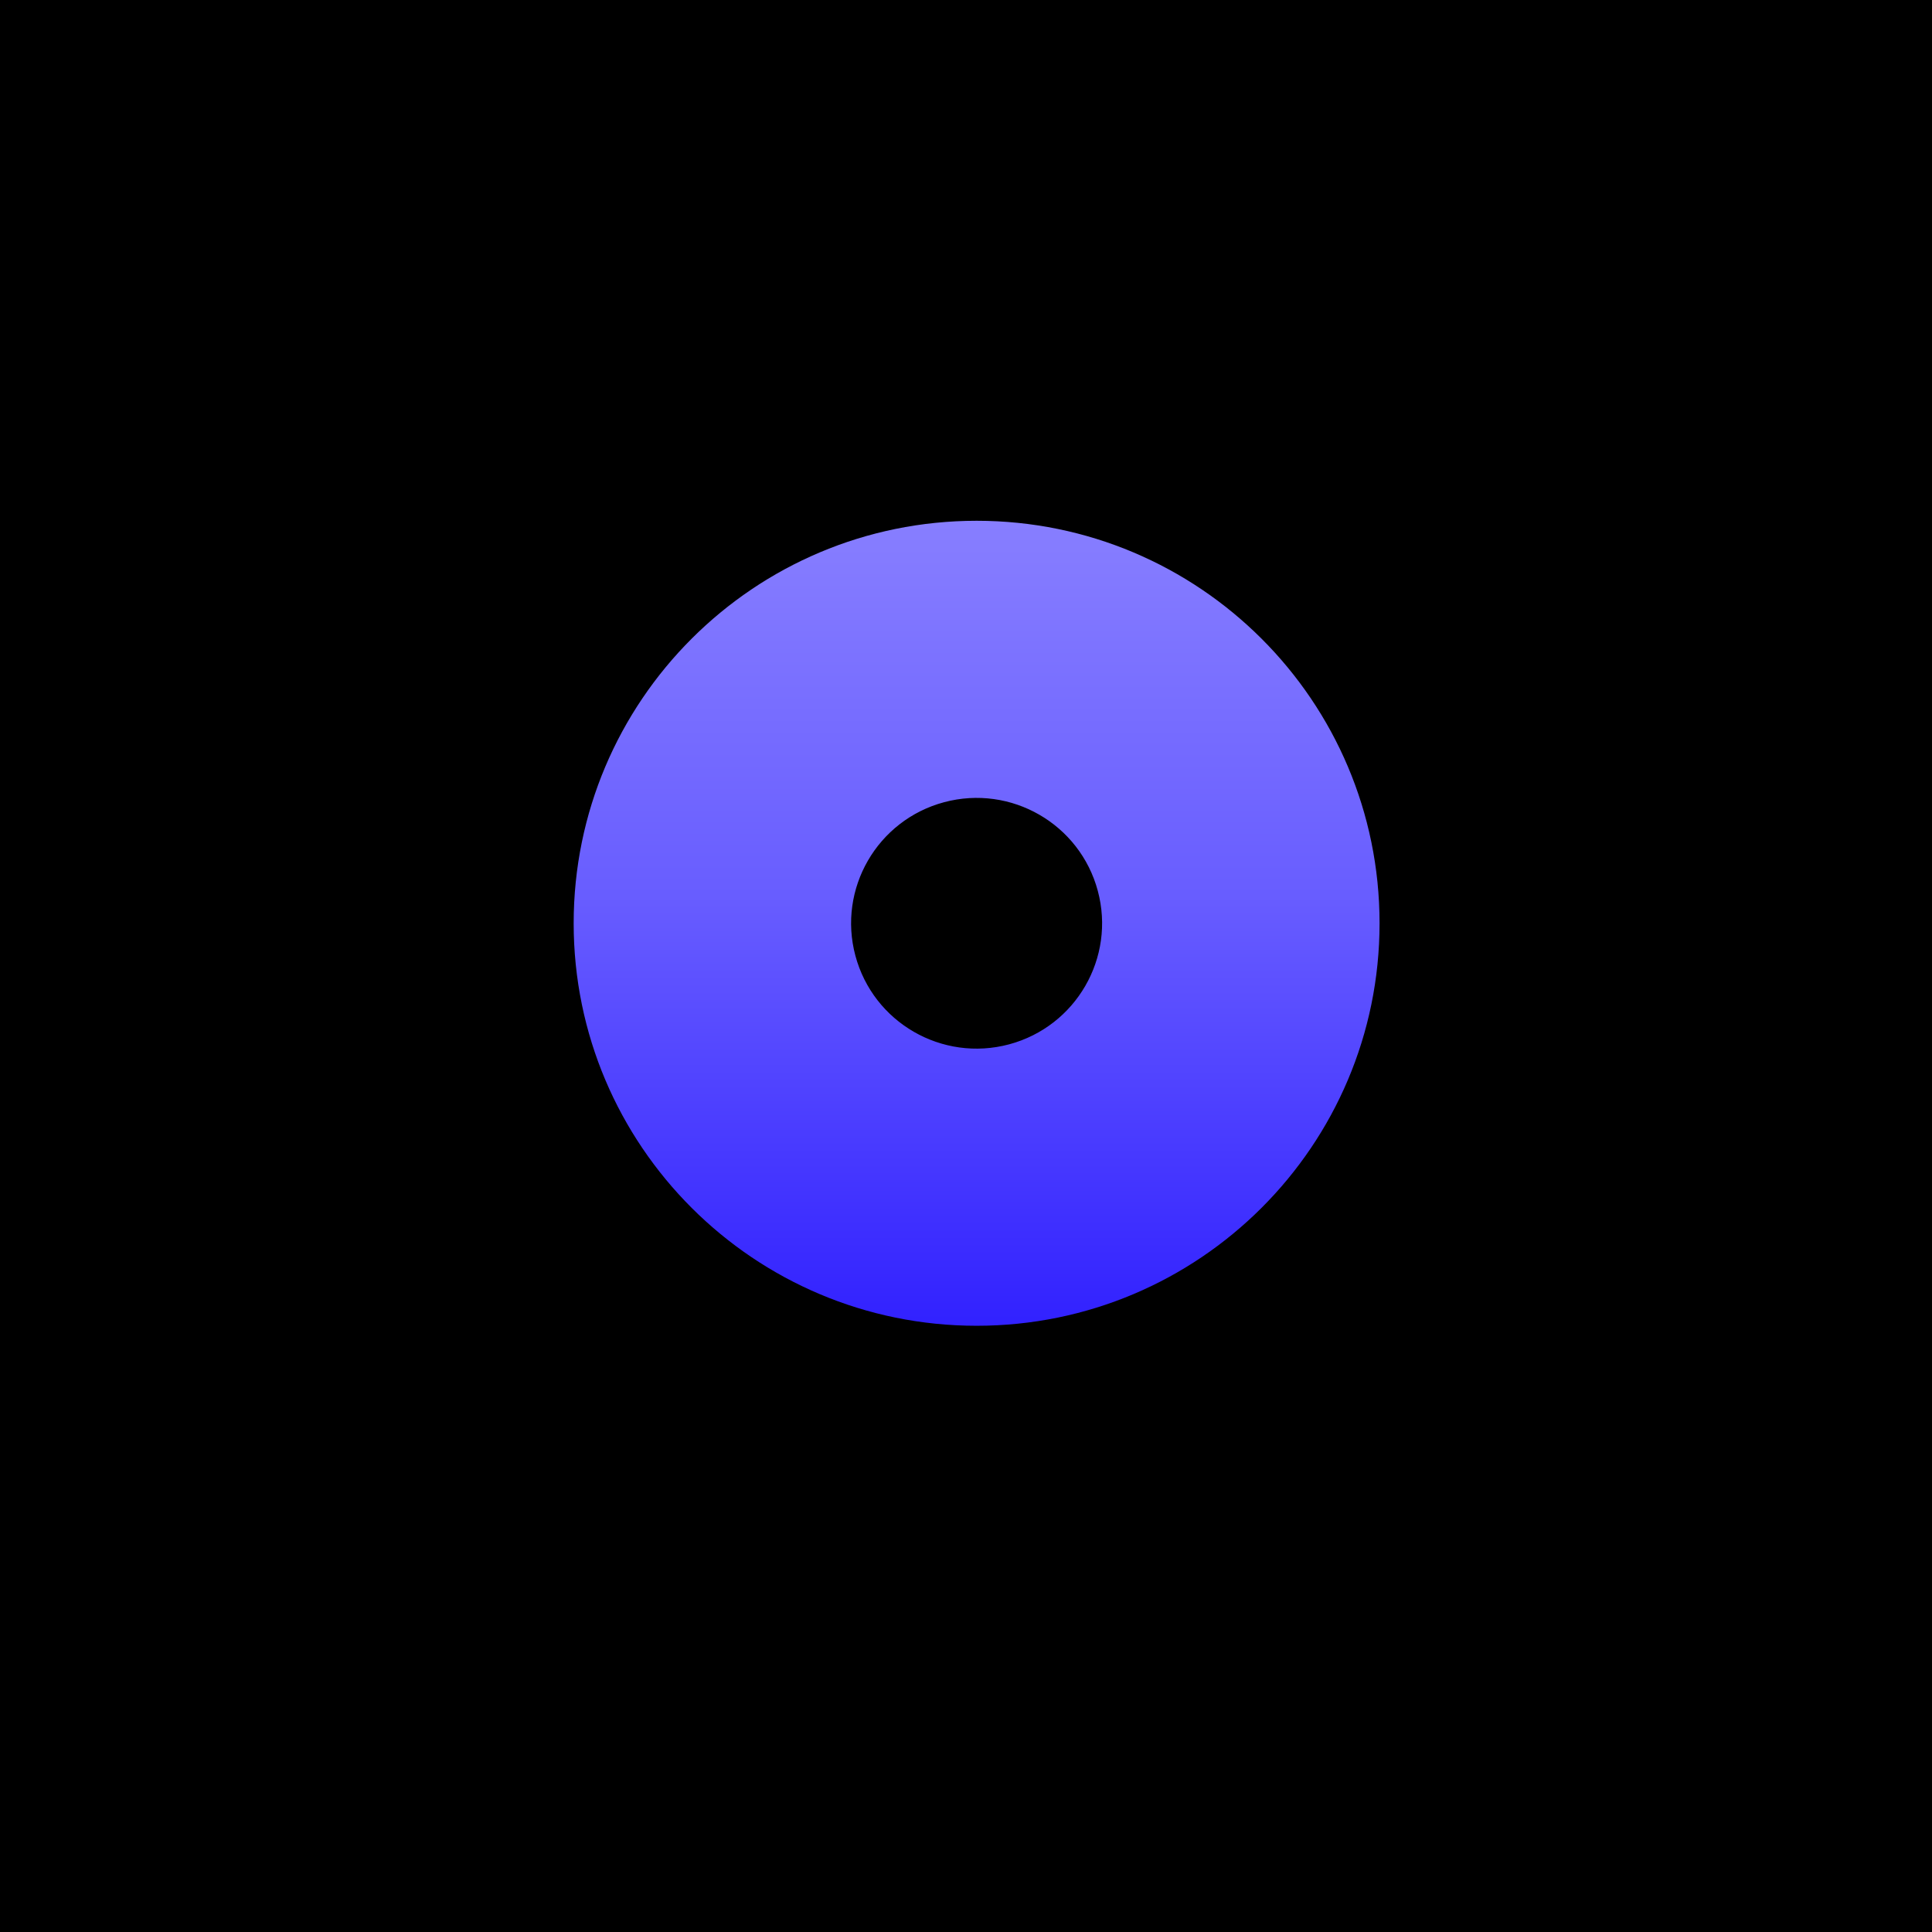 <svg xmlns="http://www.w3.org/2000/svg" xmlns:xlink="http://www.w3.org/1999/xlink" width="500" zoomAndPan="magnify" viewBox="0 0 375 375" height="500" preserveAspectRatio="xMidYMid meet" version="1.0"><defs><clipPath id="f39f268c6a"><path d="M 111 101 L 268 101 L 268 258 L 111 258 Z M 111 101 " clip-rule="nonzero"/></clipPath><clipPath id="6d3811559e"><path d="M 256.473 179.207 C 256.473 216.121 226.516 246.047 189.559 246.047 C 152.602 246.047 122.645 216.121 122.645 179.207 C 122.645 142.289 152.602 112.363 189.559 112.363 C 226.516 112.363 256.473 142.289 256.473 179.207 Z M 267.77 179.207 C 267.77 222.352 232.754 257.332 189.559 257.332 C 146.363 257.332 111.348 222.352 111.348 179.207 C 111.348 136.059 146.363 101.082 189.559 101.082 C 232.754 101.082 267.77 136.059 267.77 179.207 Z M 232.711 144.184 C 232.711 148.648 229.086 152.266 224.617 152.266 C 220.148 152.266 216.527 148.648 216.527 144.184 C 216.527 139.719 220.148 136.102 224.617 136.102 C 229.086 136.102 232.711 139.719 232.711 144.184 Z M 166.031 185.504 C 169.512 198.48 182.867 206.184 195.863 202.707 C 208.855 199.227 216.566 185.887 213.082 172.91 C 209.602 159.93 196.246 152.227 183.254 155.707 C 170.262 159.184 162.551 172.523 166.031 185.504 Z M 155.121 188.422 C 160.215 207.422 179.766 218.695 198.785 213.605 C 217.805 208.516 229.09 188.988 223.996 169.988 C 218.898 150.988 199.352 139.715 180.332 144.805 C 161.312 149.895 150.023 169.426 155.121 188.422 Z M 155.121 188.422 " clip-rule="evenodd"/></clipPath><linearGradient x1="15" gradientTransform="matrix(5.214, 0, 0, 5.208, 111.348, 85.455)" y1="3" x2="15" gradientUnits="userSpaceOnUse" y2="33" id="eeda0521c0"><stop stop-opacity="1" stop-color="rgb(52.899%, 49.399%, 100%)" offset="0"/><stop stop-opacity="1" stop-color="rgb(52.797%, 49.289%, 100%)" offset="0.008"/><stop stop-opacity="1" stop-color="rgb(52.591%, 49.071%, 100%)" offset="0.016"/><stop stop-opacity="1" stop-color="rgb(52.386%, 48.853%, 100%)" offset="0.023"/><stop stop-opacity="1" stop-color="rgb(52.18%, 48.633%, 100%)" offset="0.031"/><stop stop-opacity="1" stop-color="rgb(51.976%, 48.415%, 100%)" offset="0.039"/><stop stop-opacity="1" stop-color="rgb(51.772%, 48.196%, 100%)" offset="0.047"/><stop stop-opacity="1" stop-color="rgb(51.566%, 47.978%, 100%)" offset="0.055"/><stop stop-opacity="1" stop-color="rgb(51.361%, 47.758%, 100%)" offset="0.062"/><stop stop-opacity="1" stop-color="rgb(51.157%, 47.54%, 100%)" offset="0.07"/><stop stop-opacity="1" stop-color="rgb(50.951%, 47.322%, 100%)" offset="0.078"/><stop stop-opacity="1" stop-color="rgb(50.746%, 47.104%, 100%)" offset="0.086"/><stop stop-opacity="1" stop-color="rgb(50.54%, 46.884%, 100%)" offset="0.094"/><stop stop-opacity="1" stop-color="rgb(50.336%, 46.666%, 100%)" offset="0.102"/><stop stop-opacity="1" stop-color="rgb(50.131%, 46.448%, 100%)" offset="0.109"/><stop stop-opacity="1" stop-color="rgb(49.925%, 46.228%, 100%)" offset="0.117"/><stop stop-opacity="1" stop-color="rgb(49.721%, 46.01%, 100%)" offset="0.125"/><stop stop-opacity="1" stop-color="rgb(49.515%, 45.792%, 100%)" offset="0.133"/><stop stop-opacity="1" stop-color="rgb(49.31%, 45.573%, 100%)" offset="0.141"/><stop stop-opacity="1" stop-color="rgb(49.106%, 45.354%, 100%)" offset="0.148"/><stop stop-opacity="1" stop-color="rgb(48.9%, 45.135%, 100%)" offset="0.156"/><stop stop-opacity="1" stop-color="rgb(48.695%, 44.917%, 100%)" offset="0.164"/><stop stop-opacity="1" stop-color="rgb(48.491%, 44.699%, 100%)" offset="0.172"/><stop stop-opacity="1" stop-color="rgb(48.285%, 44.479%, 100%)" offset="0.18"/><stop stop-opacity="1" stop-color="rgb(48.08%, 44.261%, 100%)" offset="0.188"/><stop stop-opacity="1" stop-color="rgb(47.874%, 44.043%, 100%)" offset="0.195"/><stop stop-opacity="1" stop-color="rgb(47.67%, 43.825%, 100%)" offset="0.203"/><stop stop-opacity="1" stop-color="rgb(47.466%, 43.605%, 100%)" offset="0.211"/><stop stop-opacity="1" stop-color="rgb(47.26%, 43.387%, 100%)" offset="0.219"/><stop stop-opacity="1" stop-color="rgb(47.055%, 43.169%, 100%)" offset="0.227"/><stop stop-opacity="1" stop-color="rgb(46.849%, 42.949%, 100%)" offset="0.234"/><stop stop-opacity="1" stop-color="rgb(46.645%, 42.731%, 100%)" offset="0.242"/><stop stop-opacity="1" stop-color="rgb(46.44%, 42.513%, 100%)" offset="0.25"/><stop stop-opacity="1" stop-color="rgb(46.234%, 42.294%, 100%)" offset="0.258"/><stop stop-opacity="1" stop-color="rgb(46.03%, 42.075%, 100%)" offset="0.266"/><stop stop-opacity="1" stop-color="rgb(45.825%, 41.856%, 100%)" offset="0.273"/><stop stop-opacity="1" stop-color="rgb(45.619%, 41.638%, 100%)" offset="0.281"/><stop stop-opacity="1" stop-color="rgb(45.415%, 41.42%, 100%)" offset="0.289"/><stop stop-opacity="1" stop-color="rgb(45.209%, 41.2%, 100%)" offset="0.297"/><stop stop-opacity="1" stop-color="rgb(45.004%, 40.982%, 100%)" offset="0.305"/><stop stop-opacity="1" stop-color="rgb(44.8%, 40.764%, 100%)" offset="0.312"/><stop stop-opacity="1" stop-color="rgb(44.594%, 40.544%, 100%)" offset="0.32"/><stop stop-opacity="1" stop-color="rgb(44.389%, 40.326%, 100%)" offset="0.328"/><stop stop-opacity="1" stop-color="rgb(44.183%, 40.108%, 100%)" offset="0.336"/><stop stop-opacity="1" stop-color="rgb(43.979%, 39.89%, 100%)" offset="0.344"/><stop stop-opacity="1" stop-color="rgb(43.774%, 39.67%, 100%)" offset="0.352"/><stop stop-opacity="1" stop-color="rgb(43.568%, 39.452%, 100%)" offset="0.359"/><stop stop-opacity="1" stop-color="rgb(43.364%, 39.233%, 100%)" offset="0.367"/><stop stop-opacity="1" stop-color="rgb(43.159%, 39.015%, 100%)" offset="0.375"/><stop stop-opacity="1" stop-color="rgb(42.953%, 38.795%, 100%)" offset="0.383"/><stop stop-opacity="1" stop-color="rgb(42.749%, 38.577%, 100%)" offset="0.391"/><stop stop-opacity="1" stop-color="rgb(42.543%, 38.359%, 100%)" offset="0.398"/><stop stop-opacity="1" stop-color="rgb(42.339%, 38.139%, 100%)" offset="0.406"/><stop stop-opacity="1" stop-color="rgb(42.134%, 37.921%, 100%)" offset="0.414"/><stop stop-opacity="1" stop-color="rgb(41.928%, 37.703%, 100%)" offset="0.422"/><stop stop-opacity="1" stop-color="rgb(41.724%, 37.485%, 100%)" offset="0.43"/><stop stop-opacity="1" stop-color="rgb(41.518%, 37.265%, 100%)" offset="0.438"/><stop stop-opacity="1" stop-color="rgb(41.313%, 37.047%, 100%)" offset="0.445"/><stop stop-opacity="1" stop-color="rgb(41.109%, 36.829%, 100%)" offset="0.453"/><stop stop-opacity="1" stop-color="rgb(40.903%, 36.61%, 100%)" offset="0.461"/><stop stop-opacity="1" stop-color="rgb(40.645%, 36.33%, 100%)" offset="0.469"/><stop stop-opacity="1" stop-color="rgb(40.332%, 35.989%, 100%)" offset="0.477"/><stop stop-opacity="1" stop-color="rgb(40.018%, 35.646%, 100%)" offset="0.484"/><stop stop-opacity="1" stop-color="rgb(39.705%, 35.304%, 100%)" offset="0.492"/><stop stop-opacity="1" stop-color="rgb(39.392%, 34.962%, 100%)" offset="0.5"/><stop stop-opacity="1" stop-color="rgb(39.079%, 34.621%, 100%)" offset="0.508"/><stop stop-opacity="1" stop-color="rgb(38.766%, 34.279%, 100%)" offset="0.516"/><stop stop-opacity="1" stop-color="rgb(38.454%, 33.937%, 100%)" offset="0.523"/><stop stop-opacity="1" stop-color="rgb(38.139%, 33.594%, 100%)" offset="0.531"/><stop stop-opacity="1" stop-color="rgb(37.827%, 33.252%, 100%)" offset="0.539"/><stop stop-opacity="1" stop-color="rgb(37.514%, 32.91%, 100%)" offset="0.547"/><stop stop-opacity="1" stop-color="rgb(37.201%, 32.568%, 100%)" offset="0.555"/><stop stop-opacity="1" stop-color="rgb(36.888%, 32.227%, 100%)" offset="0.562"/><stop stop-opacity="1" stop-color="rgb(36.574%, 31.883%, 100%)" offset="0.57"/><stop stop-opacity="1" stop-color="rgb(36.261%, 31.541%, 100%)" offset="0.578"/><stop stop-opacity="1" stop-color="rgb(35.948%, 31.2%, 100%)" offset="0.586"/><stop stop-opacity="1" stop-color="rgb(35.635%, 30.858%, 100%)" offset="0.594"/><stop stop-opacity="1" stop-color="rgb(35.323%, 30.516%, 100%)" offset="0.602"/><stop stop-opacity="1" stop-color="rgb(35.01%, 30.174%, 100%)" offset="0.609"/><stop stop-opacity="1" stop-color="rgb(34.695%, 29.831%, 100%)" offset="0.617"/><stop stop-opacity="1" stop-color="rgb(34.383%, 29.489%, 100%)" offset="0.625"/><stop stop-opacity="1" stop-color="rgb(34.07%, 29.147%, 100%)" offset="0.633"/><stop stop-opacity="1" stop-color="rgb(33.757%, 28.806%, 100%)" offset="0.641"/><stop stop-opacity="1" stop-color="rgb(33.444%, 28.464%, 100%)" offset="0.648"/><stop stop-opacity="1" stop-color="rgb(33.131%, 28.12%, 100%)" offset="0.656"/><stop stop-opacity="1" stop-color="rgb(32.817%, 27.779%, 100%)" offset="0.664"/><stop stop-opacity="1" stop-color="rgb(32.504%, 27.437%, 100%)" offset="0.672"/><stop stop-opacity="1" stop-color="rgb(32.191%, 27.095%, 100%)" offset="0.68"/><stop stop-opacity="1" stop-color="rgb(31.879%, 26.753%, 100%)" offset="0.688"/><stop stop-opacity="1" stop-color="rgb(31.566%, 26.411%, 100%)" offset="0.695"/><stop stop-opacity="1" stop-color="rgb(31.252%, 26.068%, 100%)" offset="0.703"/><stop stop-opacity="1" stop-color="rgb(30.939%, 25.726%, 100%)" offset="0.711"/><stop stop-opacity="1" stop-color="rgb(30.626%, 25.385%, 100%)" offset="0.719"/><stop stop-opacity="1" stop-color="rgb(30.313%, 25.043%, 100%)" offset="0.727"/><stop stop-opacity="1" stop-color="rgb(30%, 24.701%, 100%)" offset="0.734"/><stop stop-opacity="1" stop-color="rgb(29.688%, 24.359%, 100%)" offset="0.742"/><stop stop-opacity="1" stop-color="rgb(29.373%, 24.016%, 100%)" offset="0.75"/><stop stop-opacity="1" stop-color="rgb(29.06%, 23.674%, 100%)" offset="0.758"/><stop stop-opacity="1" stop-color="rgb(28.748%, 23.332%, 100%)" offset="0.766"/><stop stop-opacity="1" stop-color="rgb(28.435%, 22.99%, 100%)" offset="0.773"/><stop stop-opacity="1" stop-color="rgb(28.122%, 22.649%, 100%)" offset="0.781"/><stop stop-opacity="1" stop-color="rgb(27.808%, 22.305%, 100%)" offset="0.789"/><stop stop-opacity="1" stop-color="rgb(27.495%, 21.964%, 100%)" offset="0.797"/><stop stop-opacity="1" stop-color="rgb(27.182%, 21.622%, 100%)" offset="0.805"/><stop stop-opacity="1" stop-color="rgb(26.869%, 21.28%, 100%)" offset="0.812"/><stop stop-opacity="1" stop-color="rgb(26.556%, 20.938%, 100%)" offset="0.82"/><stop stop-opacity="1" stop-color="rgb(26.244%, 20.596%, 100%)" offset="0.828"/><stop stop-opacity="1" stop-color="rgb(25.929%, 20.253%, 100%)" offset="0.836"/><stop stop-opacity="1" stop-color="rgb(25.616%, 19.911%, 100%)" offset="0.844"/><stop stop-opacity="1" stop-color="rgb(25.304%, 19.569%, 100%)" offset="0.852"/><stop stop-opacity="1" stop-color="rgb(24.991%, 19.228%, 100%)" offset="0.859"/><stop stop-opacity="1" stop-color="rgb(24.678%, 18.886%, 100%)" offset="0.867"/><stop stop-opacity="1" stop-color="rgb(24.364%, 18.542%, 100%)" offset="0.875"/><stop stop-opacity="1" stop-color="rgb(24.051%, 18.201%, 100%)" offset="0.883"/><stop stop-opacity="1" stop-color="rgb(23.738%, 17.859%, 100%)" offset="0.891"/><stop stop-opacity="1" stop-color="rgb(23.425%, 17.517%, 100%)" offset="0.898"/><stop stop-opacity="1" stop-color="rgb(23.112%, 17.175%, 100%)" offset="0.906"/><stop stop-opacity="1" stop-color="rgb(22.8%, 16.833%, 100%)" offset="0.914"/><stop stop-opacity="1" stop-color="rgb(22.485%, 16.49%, 100%)" offset="0.922"/><stop stop-opacity="1" stop-color="rgb(22.173%, 16.148%, 100%)" offset="0.93"/><stop stop-opacity="1" stop-color="rgb(21.86%, 15.807%, 100%)" offset="0.938"/><stop stop-opacity="1" stop-color="rgb(21.547%, 15.465%, 100%)" offset="0.945"/><stop stop-opacity="1" stop-color="rgb(21.234%, 15.123%, 100%)" offset="0.953"/><stop stop-opacity="1" stop-color="rgb(20.92%, 14.781%, 100%)" offset="0.961"/><stop stop-opacity="1" stop-color="rgb(20.607%, 14.438%, 100%)" offset="0.969"/><stop stop-opacity="1" stop-color="rgb(20.294%, 14.096%, 100%)" offset="0.977"/><stop stop-opacity="1" stop-color="rgb(19.981%, 13.754%, 100%)" offset="0.984"/><stop stop-opacity="1" stop-color="rgb(19.669%, 13.412%, 100%)" offset="0.992"/><stop stop-opacity="1" stop-color="rgb(19.356%, 13.071%, 100%)" offset="1"/></linearGradient><clipPath id="60e2323023"><path d="M 281.367 123.023 L 375 123.023 L 375 235.523 L 281.367 235.523 Z M 281.367 123.023 " clip-rule="nonzero"/></clipPath></defs><rect x="-37.5" width="450" fill="#ffffff" y="-37.5" height="450" fill-opacity="1"/><rect x="-37.5" width="450" fill="#000000" y="-37.5" height="450" fill-opacity="1"/><g clip-path="url(#f39f268c6a)"><g clip-path="url(#6d3811559e)"><path fill="url(#eeda0521c0)" d="M 111.348 101.082 L 111.348 257.332 L 267.77 257.332 L 267.77 101.082 Z M 111.348 101.082 " fill-rule="nonzero"/></g></g><path fill="#ffffff" d="M 355.035 233.352 C 347.074 233.352 340.047 231.926 333.953 229.078 C 327.859 226.23 323.094 222.16 319.652 216.855 C 316.215 211.555 314.492 205.172 314.492 197.711 L 314.492 193.59 L 333.66 193.59 L 333.66 197.711 C 333.66 203.898 335.574 208.559 339.41 211.703 C 343.242 214.746 348.449 216.27 355.035 216.27 C 361.719 216.27 366.684 214.941 369.926 212.293 C 373.266 209.641 374.938 206.254 374.938 202.129 C 374.938 199.281 374.102 196.977 372.434 195.207 C 370.859 193.441 368.5 192.02 365.355 190.938 C 362.309 189.762 358.574 188.68 354.152 187.699 L 350.762 186.961 C 343.684 185.391 337.59 183.426 332.48 181.07 C 327.465 178.617 323.586 175.426 320.832 171.5 C 318.18 167.57 316.852 162.465 316.852 156.184 C 316.852 149.898 318.328 144.551 321.273 140.133 C 324.32 135.617 328.547 132.18 333.953 129.824 C 339.457 127.367 345.895 126.141 353.266 126.141 C 360.637 126.141 367.172 127.418 372.875 129.969 C 378.672 132.426 383.195 136.156 386.438 141.164 C 389.777 146.07 391.449 152.258 391.449 159.719 L 391.449 164.137 L 372.285 164.137 L 372.285 159.719 C 372.285 155.789 371.5 152.648 369.926 150.293 C 368.453 147.84 366.289 146.07 363.438 144.992 C 360.59 143.812 357.199 143.223 353.266 143.223 C 347.371 143.223 342.996 144.352 340.145 146.609 C 337.395 148.77 336.02 151.766 336.02 155.594 C 336.02 158.148 336.656 160.309 337.934 162.074 C 339.309 163.84 341.324 165.312 343.977 166.492 C 346.633 167.668 350.023 168.699 354.152 169.586 L 357.543 170.32 C 364.914 171.891 371.301 173.902 376.707 176.359 C 382.211 178.812 386.488 182.055 389.535 186.078 C 392.578 190.105 394.102 195.258 394.102 201.543 C 394.102 207.824 392.48 213.371 389.238 218.184 C 386.094 222.895 381.57 226.625 375.676 229.375 C 369.875 232.023 362.996 233.352 355.035 233.352 Z M 404.785 231.289 L 404.785 158.246 L 423.066 158.246 L 423.066 167.816 L 425.719 167.816 C 426.898 165.266 429.109 162.859 432.352 160.602 C 435.594 158.246 440.512 157.066 447.094 157.066 C 452.797 157.066 457.758 158.391 461.984 161.043 C 466.309 163.598 469.652 167.18 472.012 171.793 C 474.367 176.309 475.547 181.609 475.547 187.699 L 475.547 231.289 L 456.973 231.289 L 456.973 189.172 C 456.973 183.672 455.598 179.551 452.844 176.801 C 450.191 174.051 446.359 172.676 441.344 172.676 C 435.645 172.676 431.223 174.59 428.078 178.422 C 424.934 182.152 423.359 187.402 423.359 194.176 L 423.359 231.289 Z M 513.91 233.352 C 508.699 233.352 504.031 232.465 499.906 230.699 C 495.777 228.836 492.484 226.184 490.027 222.746 C 487.668 219.215 486.488 214.941 486.488 209.934 C 486.488 204.93 487.668 200.754 490.027 197.418 C 492.484 193.98 495.824 191.43 500.051 189.762 C 504.375 187.992 509.289 187.109 514.793 187.109 L 534.844 187.109 L 534.844 182.984 C 534.844 179.551 533.762 176.75 531.602 174.59 C 529.438 172.332 526 171.203 521.281 171.203 C 516.664 171.203 513.223 172.285 510.961 174.445 C 508.699 176.504 507.227 179.207 506.539 182.543 L 489.438 176.801 C 490.617 173.07 492.484 169.684 495.039 166.641 C 497.691 163.496 501.184 160.992 505.508 159.129 C 509.93 157.164 515.285 156.184 521.578 156.184 C 531.207 156.184 538.824 158.59 544.426 163.398 C 550.031 168.211 552.832 175.18 552.832 184.312 L 552.832 211.555 C 552.832 214.5 554.207 215.973 556.957 215.973 L 562.855 215.973 L 562.855 231.289 L 550.473 231.289 C 546.836 231.289 543.836 230.406 541.48 228.637 C 539.121 226.871 537.941 224.516 537.941 221.57 L 537.941 221.422 L 535.141 221.422 C 534.746 222.602 533.863 224.172 532.484 226.133 C 531.109 228 528.949 229.668 526 231.141 C 523.051 232.613 519.02 233.352 513.91 233.352 Z M 517.152 218.328 C 522.363 218.328 526.59 216.906 529.832 214.059 C 533.172 211.113 534.844 207.234 534.844 202.426 L 534.844 200.953 L 516.121 200.953 C 512.68 200.953 509.98 201.688 508.012 203.16 C 506.047 204.633 505.066 206.695 505.066 209.348 C 505.066 211.996 506.098 214.156 508.16 215.824 C 510.223 217.496 513.223 218.328 517.152 218.328 Z M 572.016 260.742 L 572.016 158.246 L 590.297 158.246 L 590.297 167.082 L 592.949 167.082 C 594.621 164.234 597.223 161.73 600.762 159.57 C 604.301 157.312 609.363 156.184 615.945 156.184 C 621.844 156.184 627.301 157.656 632.312 160.602 C 637.324 163.449 641.355 167.668 644.398 173.266 C 647.449 178.863 648.973 185.637 648.973 193.59 L 648.973 195.945 C 648.973 203.898 647.449 210.672 644.398 216.27 C 641.355 221.863 637.324 226.133 632.312 229.078 C 627.301 231.926 621.844 233.352 615.945 233.352 C 611.523 233.352 607.789 232.809 604.742 231.73 C 601.793 230.75 599.387 229.473 597.52 227.902 C 595.75 226.23 594.324 224.562 593.242 222.895 L 590.59 222.895 L 590.59 260.742 Z M 610.344 217.152 C 616.145 217.152 620.91 215.336 624.645 211.703 C 628.48 207.973 630.395 202.57 630.395 195.504 L 630.395 194.031 C 630.395 186.961 628.48 181.609 624.645 177.98 C 620.812 174.246 616.047 172.383 610.344 172.383 C 604.645 172.383 599.879 174.246 596.043 177.98 C 592.211 181.609 590.297 186.961 590.297 194.031 L 590.297 195.504 C 590.297 202.57 592.211 207.973 596.043 211.703 C 599.879 215.336 604.645 217.152 610.344 217.152 Z M 658.066 195.062 L 658.066 192.707 C 658.066 185.047 659.594 178.52 662.637 173.117 C 665.684 167.621 669.711 163.449 674.723 160.602 C 679.84 157.656 685.391 156.184 691.383 156.184 C 698.066 156.184 703.129 157.363 706.57 159.719 C 710.012 162.074 712.516 164.527 714.09 167.082 L 716.742 167.082 L 716.742 158.246 L 735.023 158.246 L 735.023 244.246 C 735.023 249.254 733.547 253.23 730.602 256.176 C 727.652 259.219 723.719 260.742 718.809 260.742 L 669.859 260.742 L 669.859 244.543 L 712.316 244.543 C 715.07 244.543 716.445 243.07 716.445 240.125 L 716.445 221.129 L 713.793 221.129 C 712.812 222.699 711.434 224.316 709.668 225.988 C 707.895 227.559 705.539 228.883 702.586 229.965 C 699.641 231.043 695.906 231.582 691.383 231.582 C 685.391 231.582 679.84 230.16 674.723 227.312 C 669.711 224.367 665.684 220.195 662.637 214.793 C 659.594 209.297 658.066 202.719 658.066 195.062 Z M 696.691 215.383 C 702.395 215.383 707.16 213.566 710.992 209.934 C 714.824 206.301 716.742 201.199 716.742 194.621 L 716.742 193.148 C 716.742 186.473 714.824 181.367 710.992 177.832 C 707.258 174.199 702.492 172.383 696.691 172.383 C 690.992 172.383 686.227 174.199 682.395 177.832 C 678.562 181.367 676.641 186.473 676.641 193.148 L 676.641 194.621 C 676.641 201.199 678.562 206.301 682.395 209.934 C 686.227 213.566 690.992 215.383 696.691 215.383 Z M 751.191 231.289 L 751.191 158.246 L 769.477 158.246 L 769.477 166.492 L 772.125 166.492 C 773.211 163.547 774.98 161.387 777.434 160.012 C 779.988 158.637 782.941 157.949 786.281 157.949 L 795.125 157.949 L 795.125 174.445 L 785.984 174.445 C 781.273 174.445 777.387 175.719 774.344 178.273 C 771.293 180.727 769.77 184.555 769.77 189.762 L 769.77 231.289 Z M 826.199 233.352 C 820.992 233.352 816.32 232.465 812.195 230.699 C 808.066 228.836 804.773 226.184 802.316 222.746 C 799.957 219.215 798.781 214.941 798.781 209.934 C 798.781 204.93 799.957 200.754 802.316 197.418 C 804.773 193.98 808.113 191.43 812.344 189.762 C 816.664 187.992 821.582 187.109 827.082 187.109 L 847.137 187.109 L 847.137 182.984 C 847.137 179.551 846.051 176.75 843.891 174.59 C 841.727 172.332 838.289 171.203 833.57 171.203 C 828.953 171.203 825.512 172.285 823.25 174.445 C 820.992 176.504 819.516 179.207 818.828 182.543 L 801.727 176.801 C 802.906 173.07 804.773 169.684 807.332 166.641 C 809.984 163.496 813.473 160.992 817.797 159.129 C 822.219 157.164 827.578 156.184 833.867 156.184 C 843.496 156.184 851.113 158.59 856.719 163.398 C 862.32 168.211 865.117 175.18 865.117 184.312 L 865.117 211.555 C 865.117 214.5 866.496 215.973 869.25 215.973 L 875.145 215.973 L 875.145 231.289 L 862.762 231.289 C 859.121 231.289 856.129 230.406 853.77 228.637 C 851.41 226.871 850.234 224.516 850.234 221.57 L 850.234 221.422 L 847.426 221.422 C 847.035 222.602 846.148 224.172 844.773 226.133 C 843.398 228 841.238 229.668 838.289 231.141 C 835.34 232.613 831.312 233.352 826.199 233.352 Z M 829.445 218.328 C 834.652 218.328 838.875 216.906 842.121 214.059 C 845.461 211.113 847.137 207.234 847.137 202.426 L 847.137 200.953 L 828.41 200.953 C 824.969 200.953 822.27 201.688 820.305 203.16 C 818.34 204.633 817.352 206.695 817.352 209.348 C 817.352 211.996 818.387 214.156 820.449 215.824 C 822.516 217.496 825.512 218.328 829.445 218.328 Z M 884.305 231.289 L 884.305 158.246 L 902.586 158.246 L 902.586 166.199 L 905.242 166.199 C 906.52 163.742 908.629 161.633 911.574 159.863 C 914.527 158 918.41 157.066 923.223 157.066 C 928.434 157.066 932.609 158.098 935.758 160.16 C 938.902 162.121 941.312 164.723 942.98 167.965 L 945.633 167.965 C 947.301 164.824 949.664 162.223 952.711 160.16 C 955.754 158.098 960.082 157.066 965.68 157.066 C 970.203 157.066 974.285 158.051 977.918 160.012 C 981.652 161.879 984.602 164.773 986.766 168.699 C 989.023 172.531 990.156 177.391 990.156 183.281 L 990.156 231.289 L 971.578 231.289 L 971.578 184.605 C 971.578 180.582 970.547 177.586 968.488 175.621 C 966.422 173.559 963.523 172.531 959.785 172.531 C 955.562 172.531 952.266 173.902 949.91 176.652 C 947.645 179.305 946.52 183.133 946.52 188.141 L 946.52 231.289 L 927.941 231.289 L 927.941 184.605 C 927.941 180.582 926.91 177.586 924.844 175.621 C 922.781 173.559 919.883 172.531 916.148 172.531 C 911.918 172.531 908.629 173.902 906.273 176.652 C 904.012 179.305 902.879 183.133 902.879 188.141 L 902.879 231.289 Z M 884.305 231.289 " fill-opacity="1" fill-rule="nonzero"/><g clip-path="url(#60e2323023)"><path fill="#000000" d="M 281.367 123.023 L 429.465 123.023 L 429.465 235.523 L 281.367 235.523 Z M 281.367 123.023 " fill-opacity="1" fill-rule="nonzero"/></g></svg>